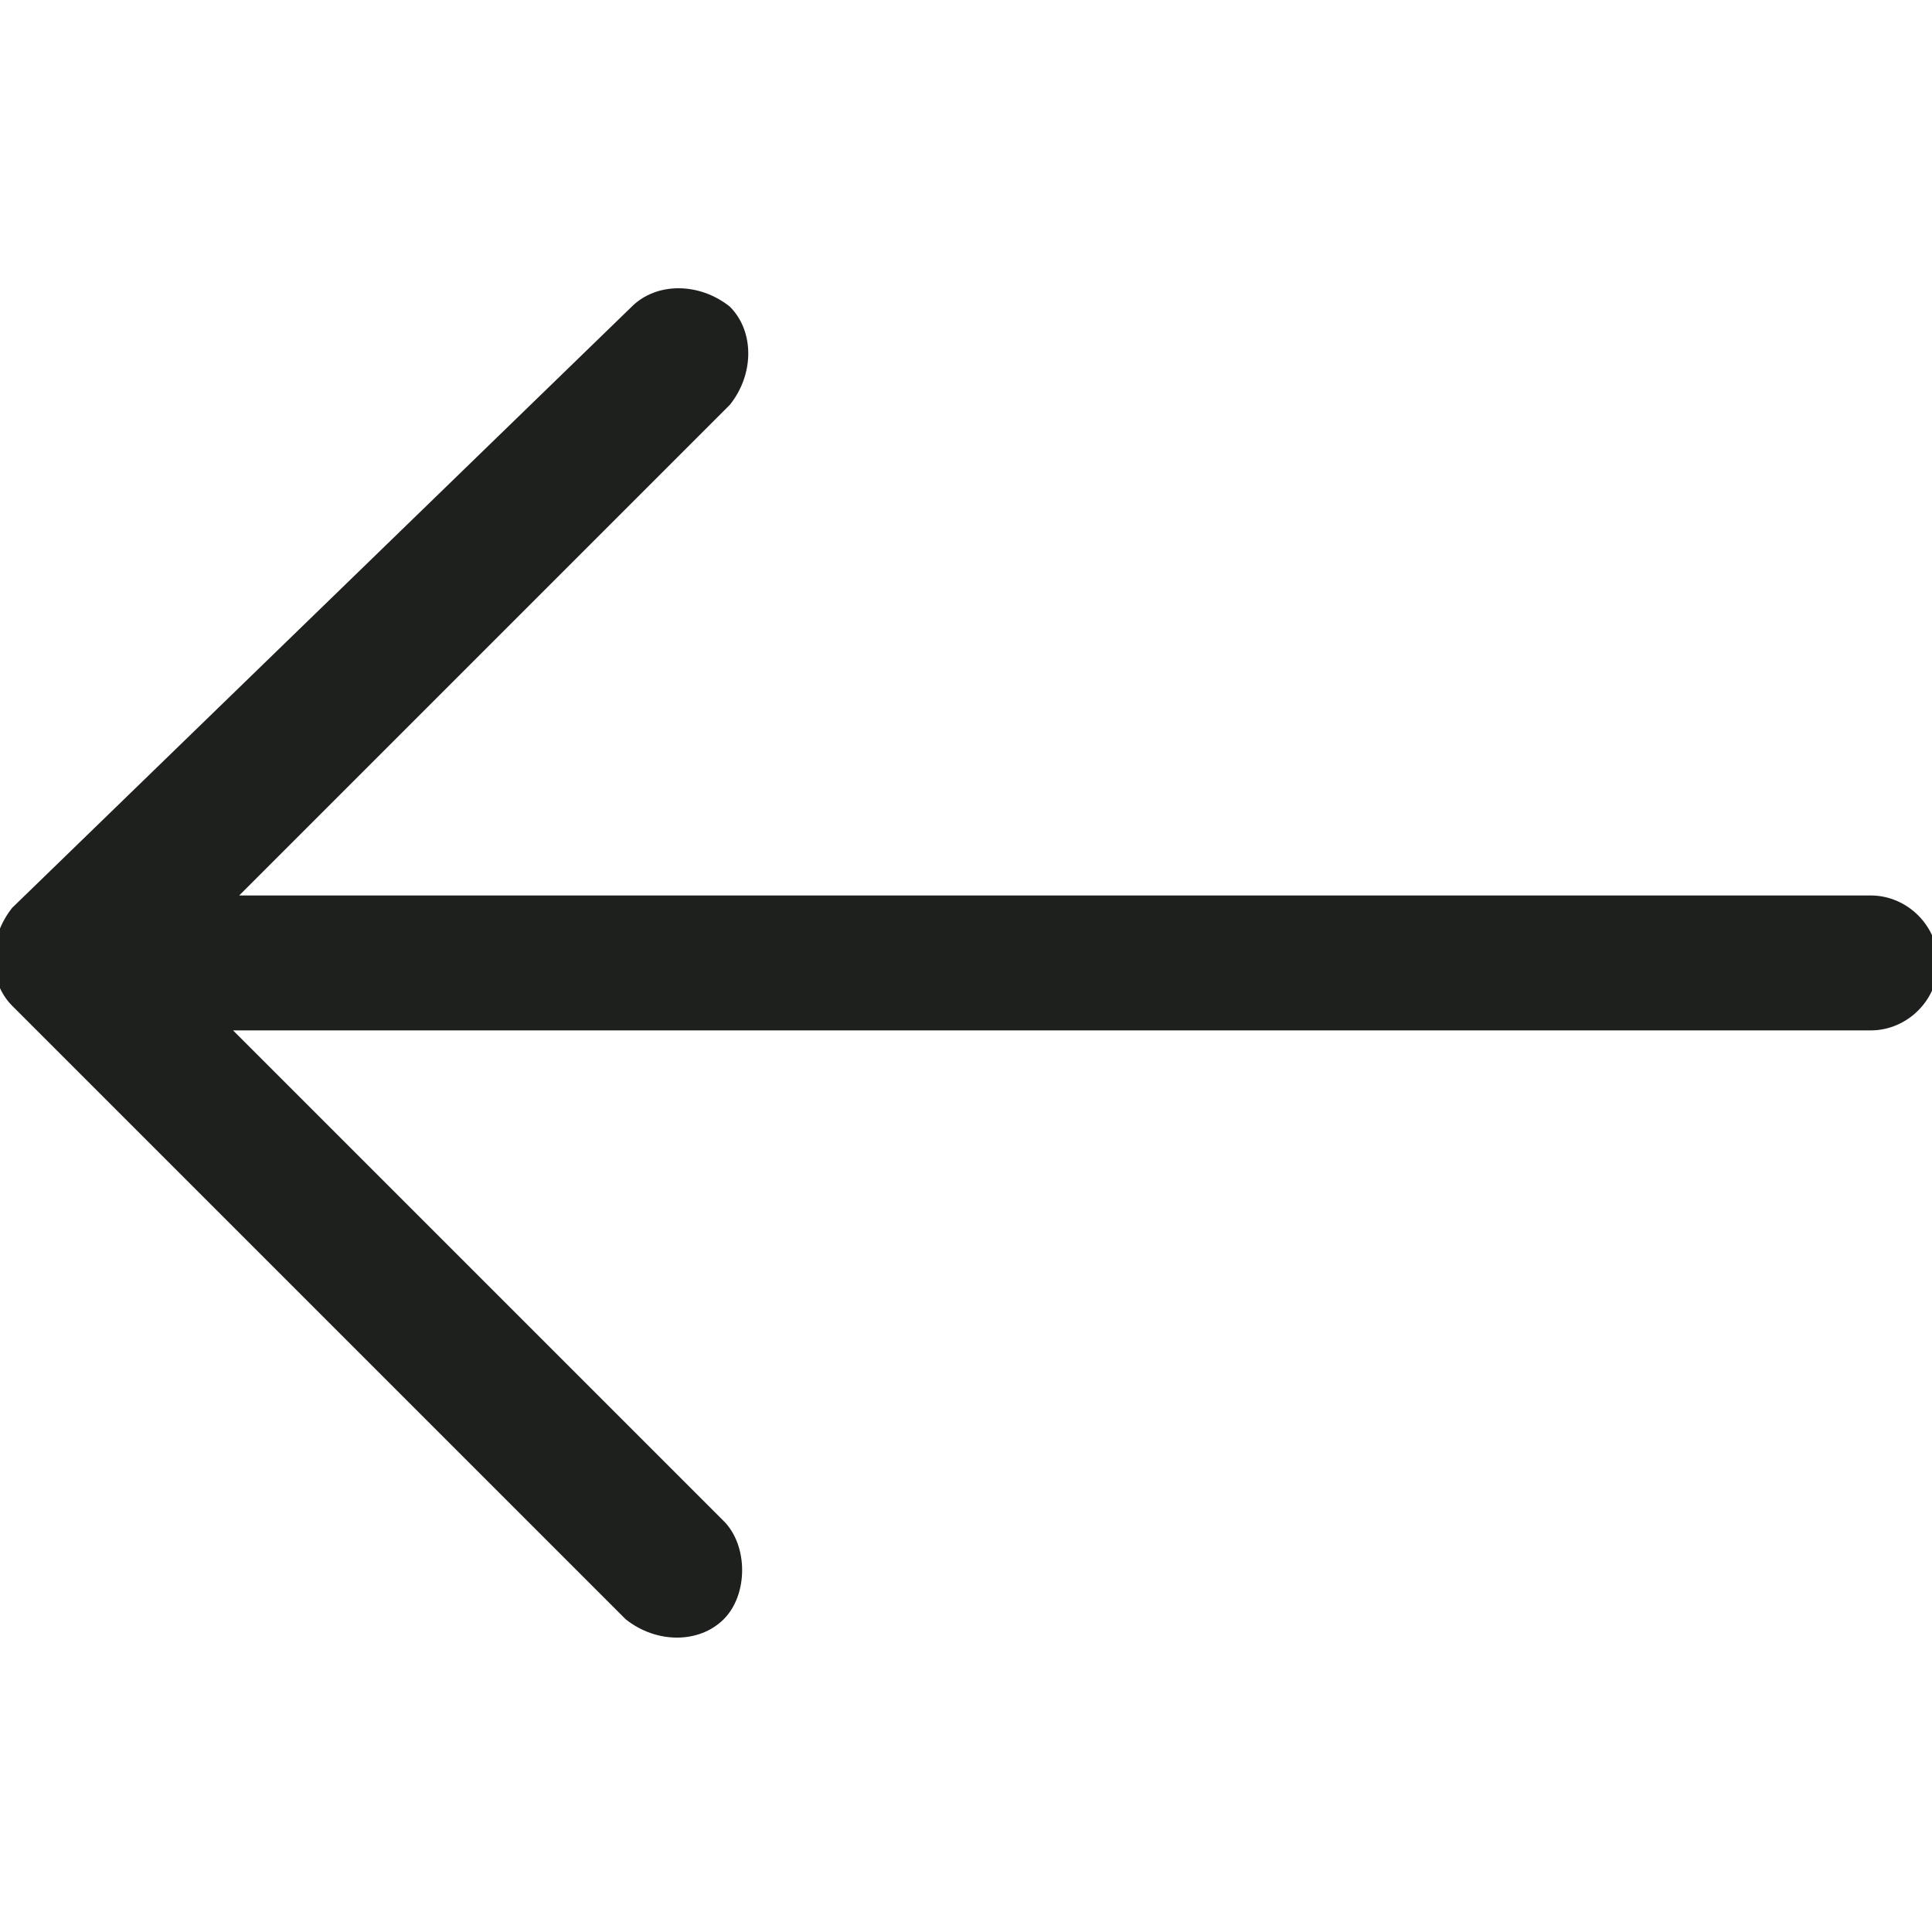 <?xml version="1.0" encoding="utf-8"?>
<!-- Generator: Adobe Illustrator 21.0.2, SVG Export Plug-In . SVG Version: 6.00 Build 0)  -->
<svg version="1.1" id="Capa_1" xmlns="http://www.w3.org/2000/svg" xmlns:xlink="http://www.w3.org/1999/xlink" x="0px" y="0px"
	 viewBox="0 0 31.5 31.5" style="enable-background:new 0 0 31.5 31.5;" xml:space="preserve">
<style type="text/css">
	.st0{fill:#1E201D;}
</style>
<path class="st0" d="M10.3,5c0.4-0.4,1.1-0.4,1.6,0c0.4,0.4,0.4,1.1,0,1.6l-8,8h26.6c0.6,0,1.1,0.5,1.1,1.1s-0.5,1.1-1.1,1.1H3.8
	l8,8c0.4,0.4,0.4,1.2,0,1.6c-0.4,0.4-1.1,0.4-1.6,0l-10-10c-0.4-0.4-0.4-1.1,0-1.6L10.3,5z"/>
</svg>
